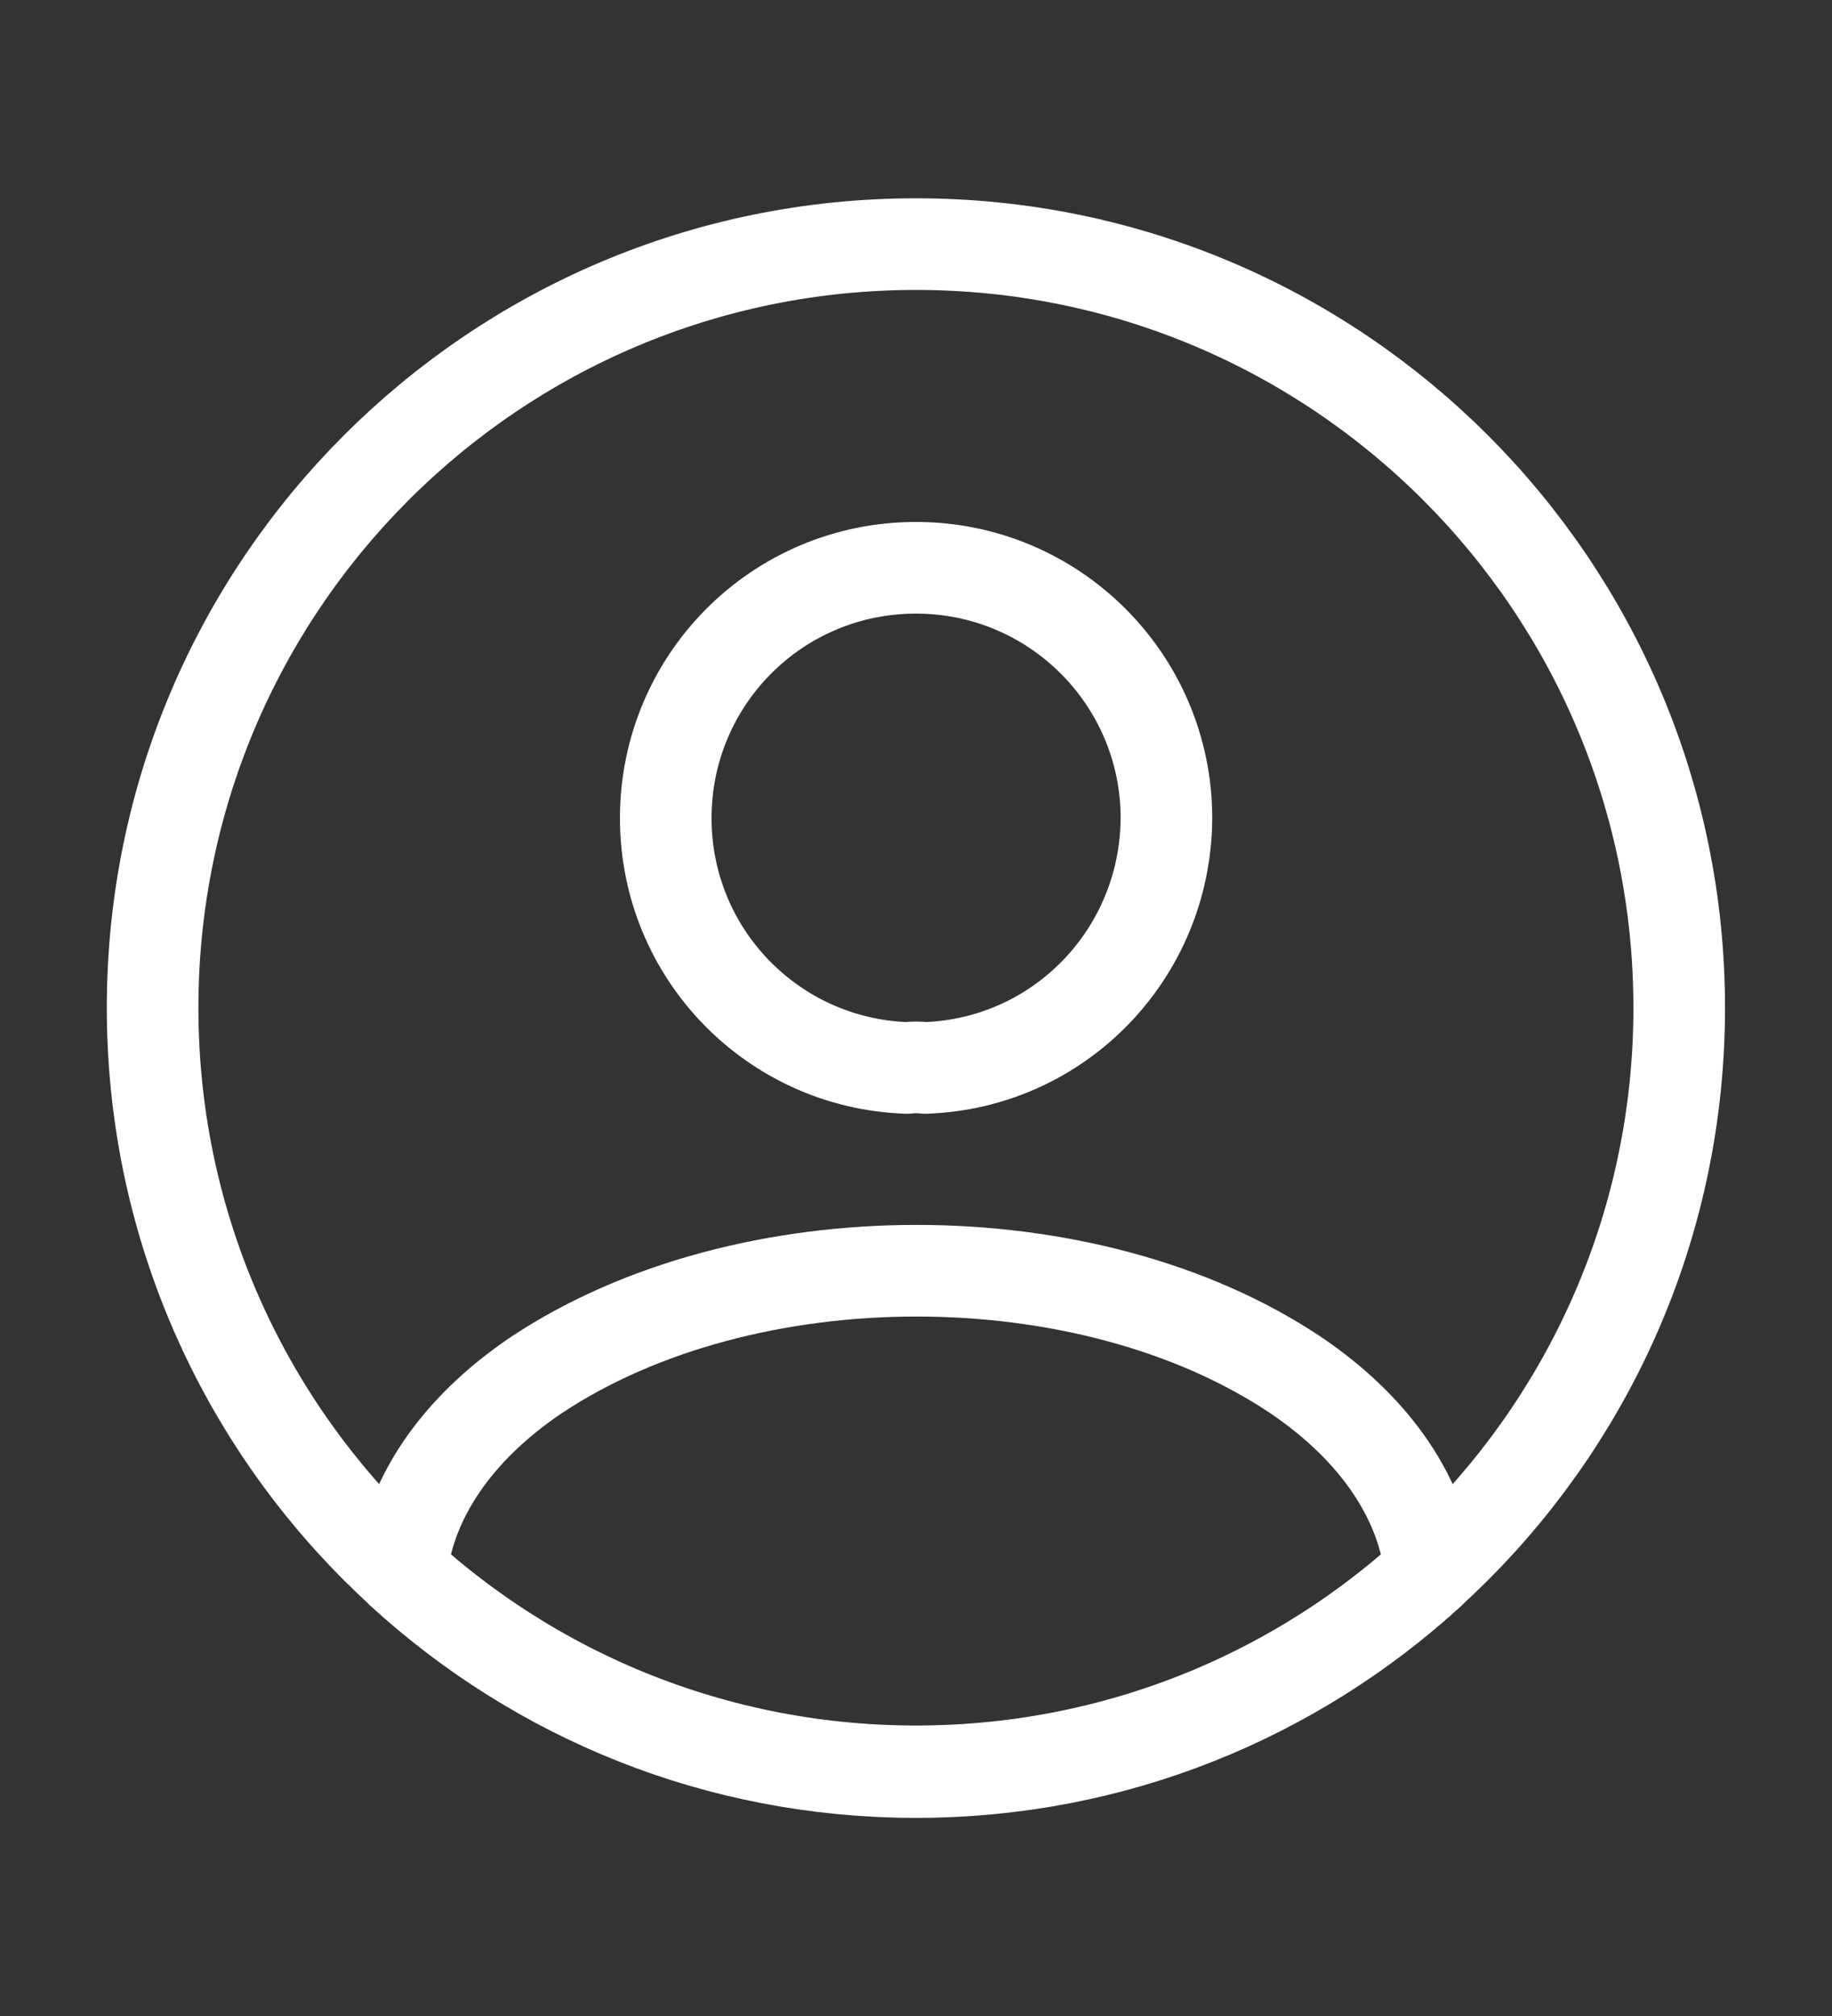 <svg width="10" height="11" viewBox="0 0 10 11" fill="none" xmlns="http://www.w3.org/2000/svg">
<rect x="0" y="0" width="10" height="11" fill="#333333" stroke="none"/>
<path d="M5.05 5.827C5.021 5.823 4.984 5.823 4.95 5.827C4.217 5.802 3.634 5.202 3.634 4.464C3.634 3.71 4.242 3.098 5 3.098C5.755 3.098 6.367 3.71 6.367 4.464C6.363 5.202 5.784 5.802 5.05 5.827Z" stroke="white" stroke-width="0.5" stroke-linecap="round" stroke-linejoin="round"/>
<path d="M7.808 8.577C7.066 9.257 6.083 9.669 5 9.669C3.916 9.669 2.933 9.257 2.191 8.577C2.233 8.186 2.483 7.802 2.929 7.502C4.071 6.744 5.937 6.744 7.071 7.502C7.516 7.802 7.766 8.186 7.808 8.577Z" stroke="white" stroke-width="0.5" stroke-linecap="round" stroke-linejoin="round"/>
<path d="M5 9.665C7.301 9.665 9.166 7.8 9.166 5.499C9.166 3.198 7.301 1.332 5 1.332C2.698 1.332 0.833 3.198 0.833 5.499C0.833 7.8 2.698 9.665 5 9.665Z" stroke="white" stroke-width="0.5" stroke-linecap="round" stroke-linejoin="round"/>
</svg>
